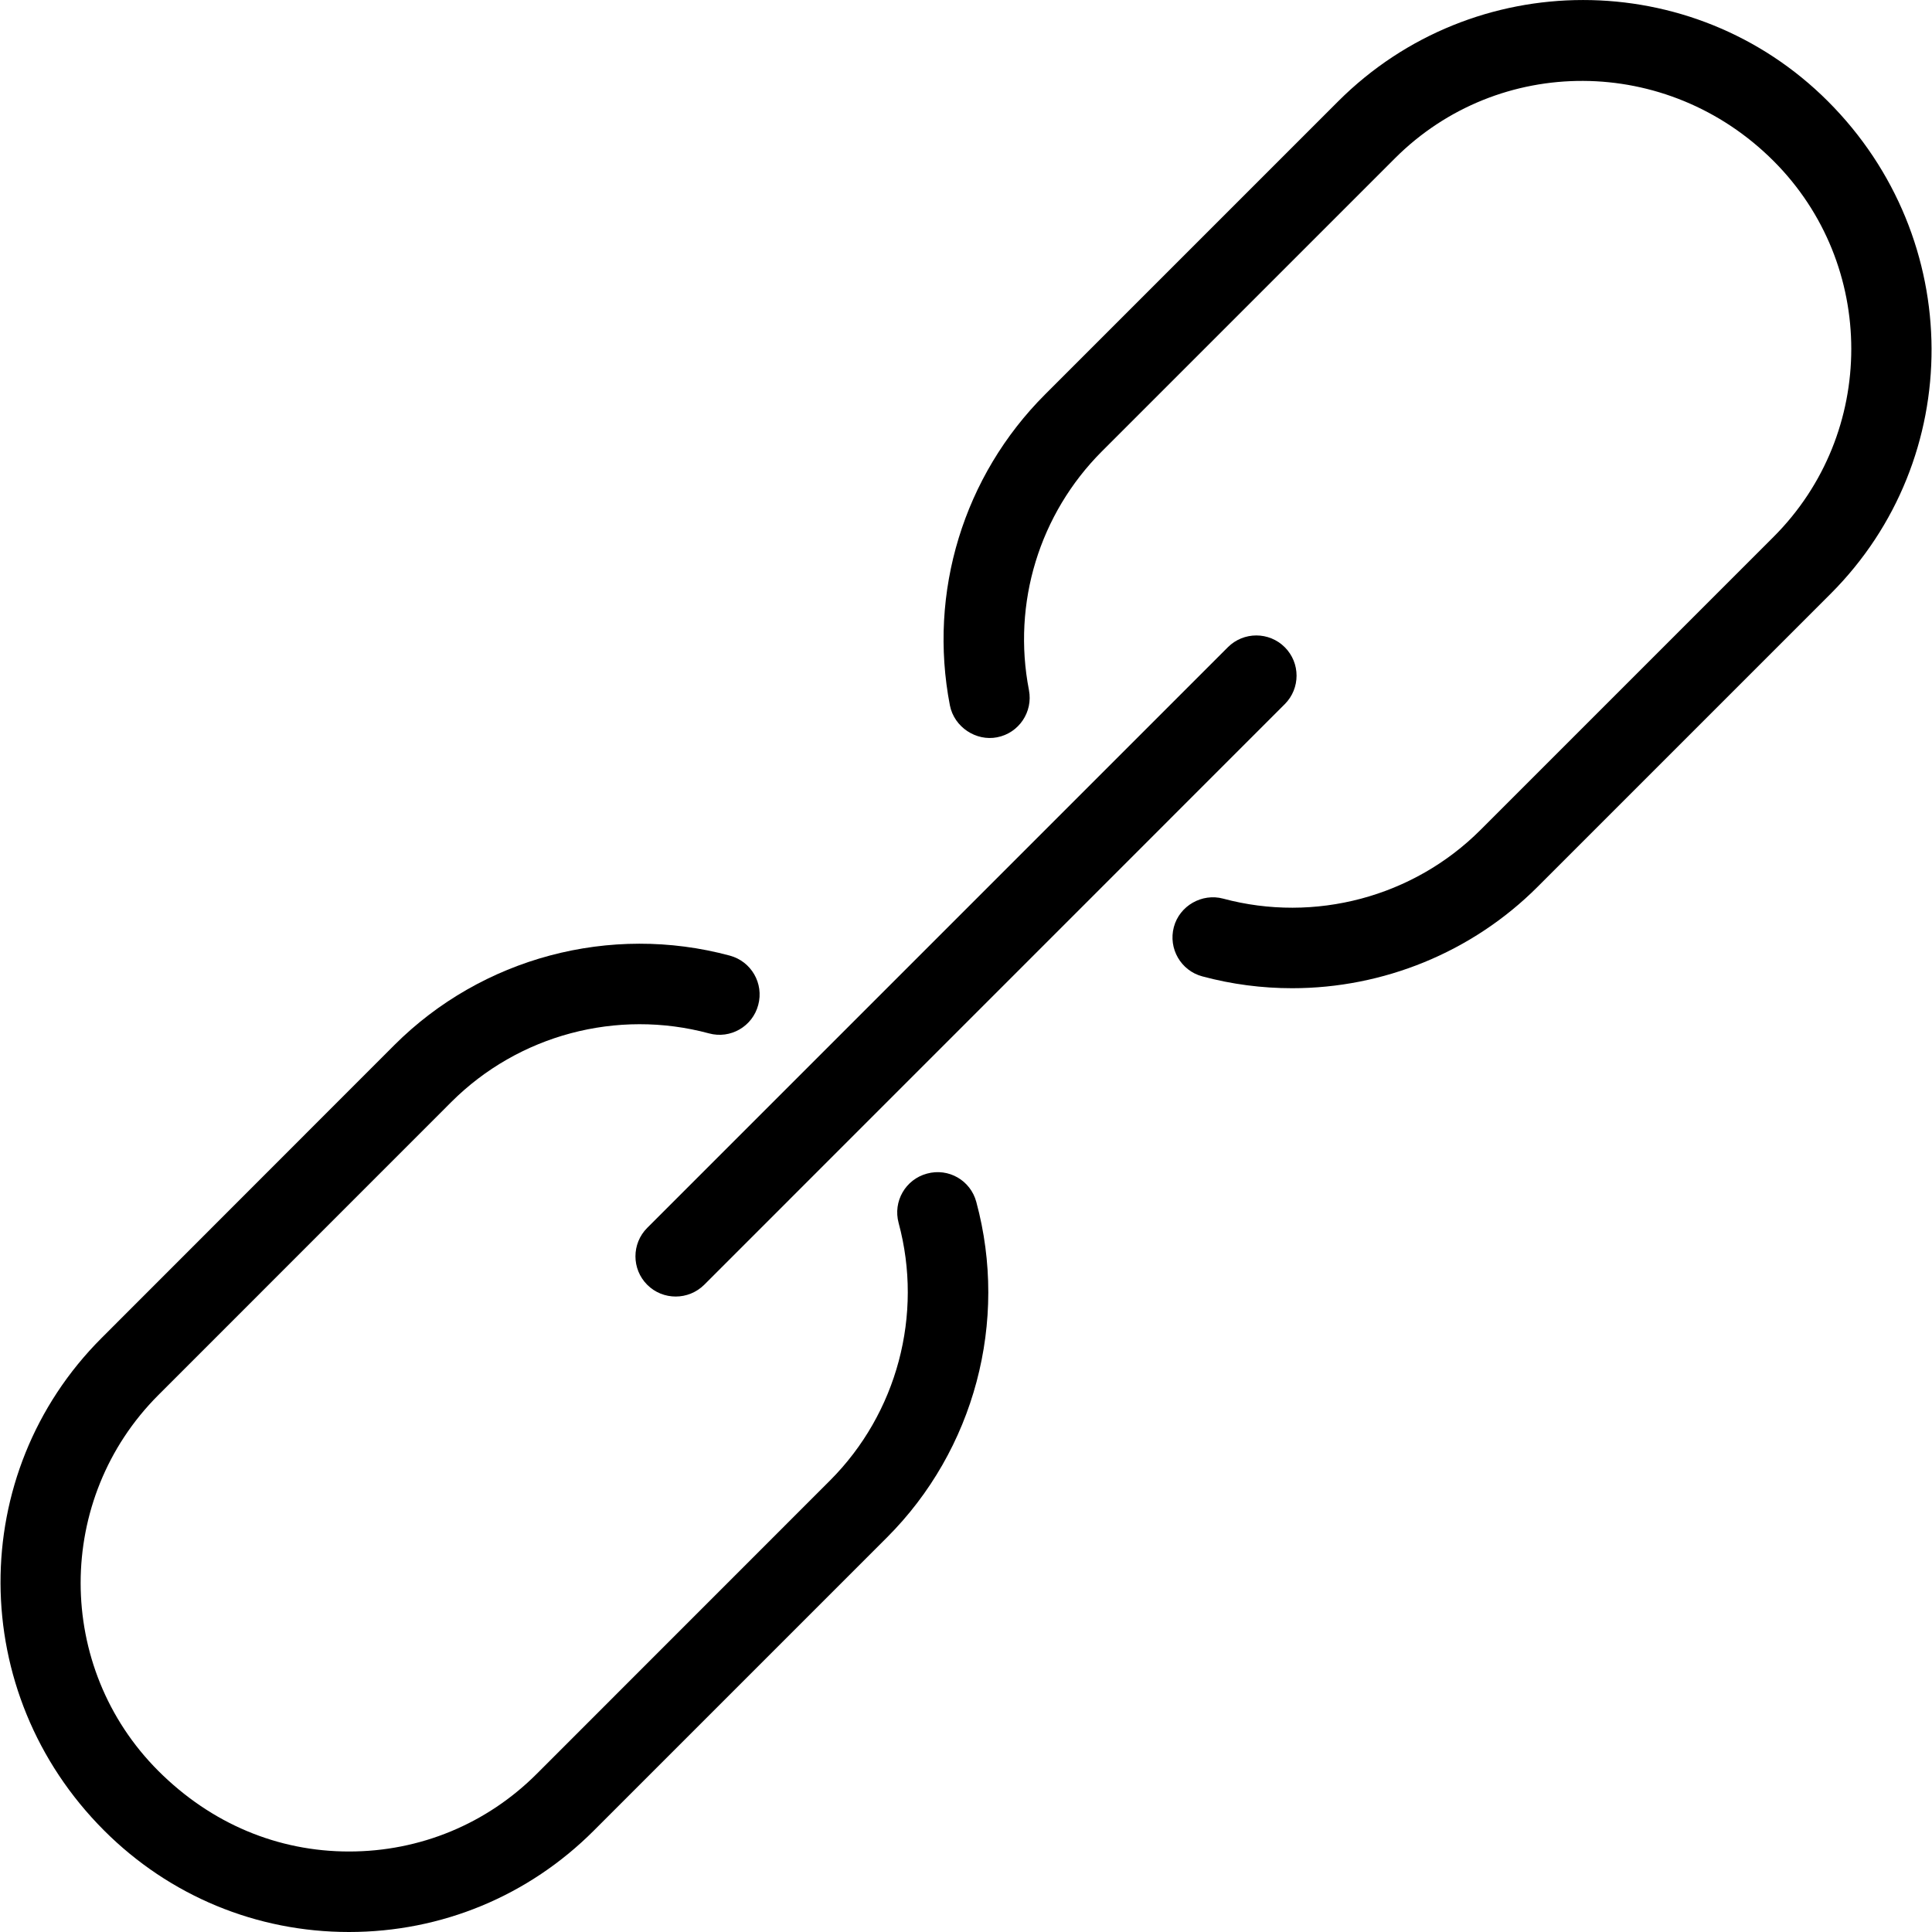 <?xml version="1.0" ?><svg style="enable-background:new 0 0 24 24;" version="1.1" viewBox="0 0 24 24" xml:space="preserve" xmlns="http://www.w3.org/2000/svg" xmlns:xlink="http://www.w3.org/1999/xlink"><style type="text/css">
	.st0{display:none;}
</style><g class="st0" id="grid"/><g id="icon"><path d="M5.607,13.689c0.833-0.832,2.057-1.16,3.2-0.852c0.266,0.073,0.541-0.085,0.612-0.353c0.072-0.267-0.086-0.541-0.353-0.613   c-1.485-0.4-3.08,0.025-4.167,1.111L1.26,16.623c-1.677,1.678-1.677,4.407,0.034,6.117C2.106,23.552,3.187,24,4.335,24   c0.001,0,0.001,0,0.001,0c1.148,0,2.229-0.447,3.041-1.26l3.641-3.641c1.087-1.086,1.512-2.684,1.11-4.168   c-0.071-0.267-0.344-0.426-0.613-0.352c-0.267,0.072-0.424,0.346-0.352,0.613c0.308,1.14-0.019,2.366-0.853,3.2L6.67,22.033   C6.047,22.657,5.218,23,4.336,23c-0.883,0-1.711-0.344-2.369-1.001c-1.287-1.287-1.287-3.382,0-4.669L5.607,13.689z"/><path d="M14.936,12.129c0.368,0.099,0.743,0.147,1.116,0.147c1.128,0,2.232-0.443,3.048-1.259l3.641-3.641   c1.677-1.678,1.677-4.407-0.034-6.118c-1.678-1.678-4.405-1.676-6.083,0L12.982,4.9c-1.013,1.013-1.454,2.457-1.182,3.863   c0.054,0.271,0.326,0.447,0.586,0.396c0.271-0.052,0.448-0.315,0.396-0.586c-0.21-1.08,0.129-2.188,0.906-2.966l3.641-3.641   c1.287-1.286,3.381-1.288,4.703,0.034c1.287,1.287,1.287,3.382,0,4.669l-3.641,3.641c-0.833,0.833-2.058,1.159-3.197,0.853   c-0.261-0.07-0.541,0.087-0.612,0.353C14.511,11.783,14.669,12.058,14.936,12.129z"/><path d="M15.96,8.04c-0.195-0.195-0.512-0.195-0.707,0L8.04,15.253c-0.195,0.195-0.195,0.512,0,0.707   c0.098,0.098,0.226,0.146,0.354,0.146s0.256-0.049,0.354-0.146l7.213-7.214C16.155,8.551,16.155,8.235,15.96,8.04z"/></g></svg>